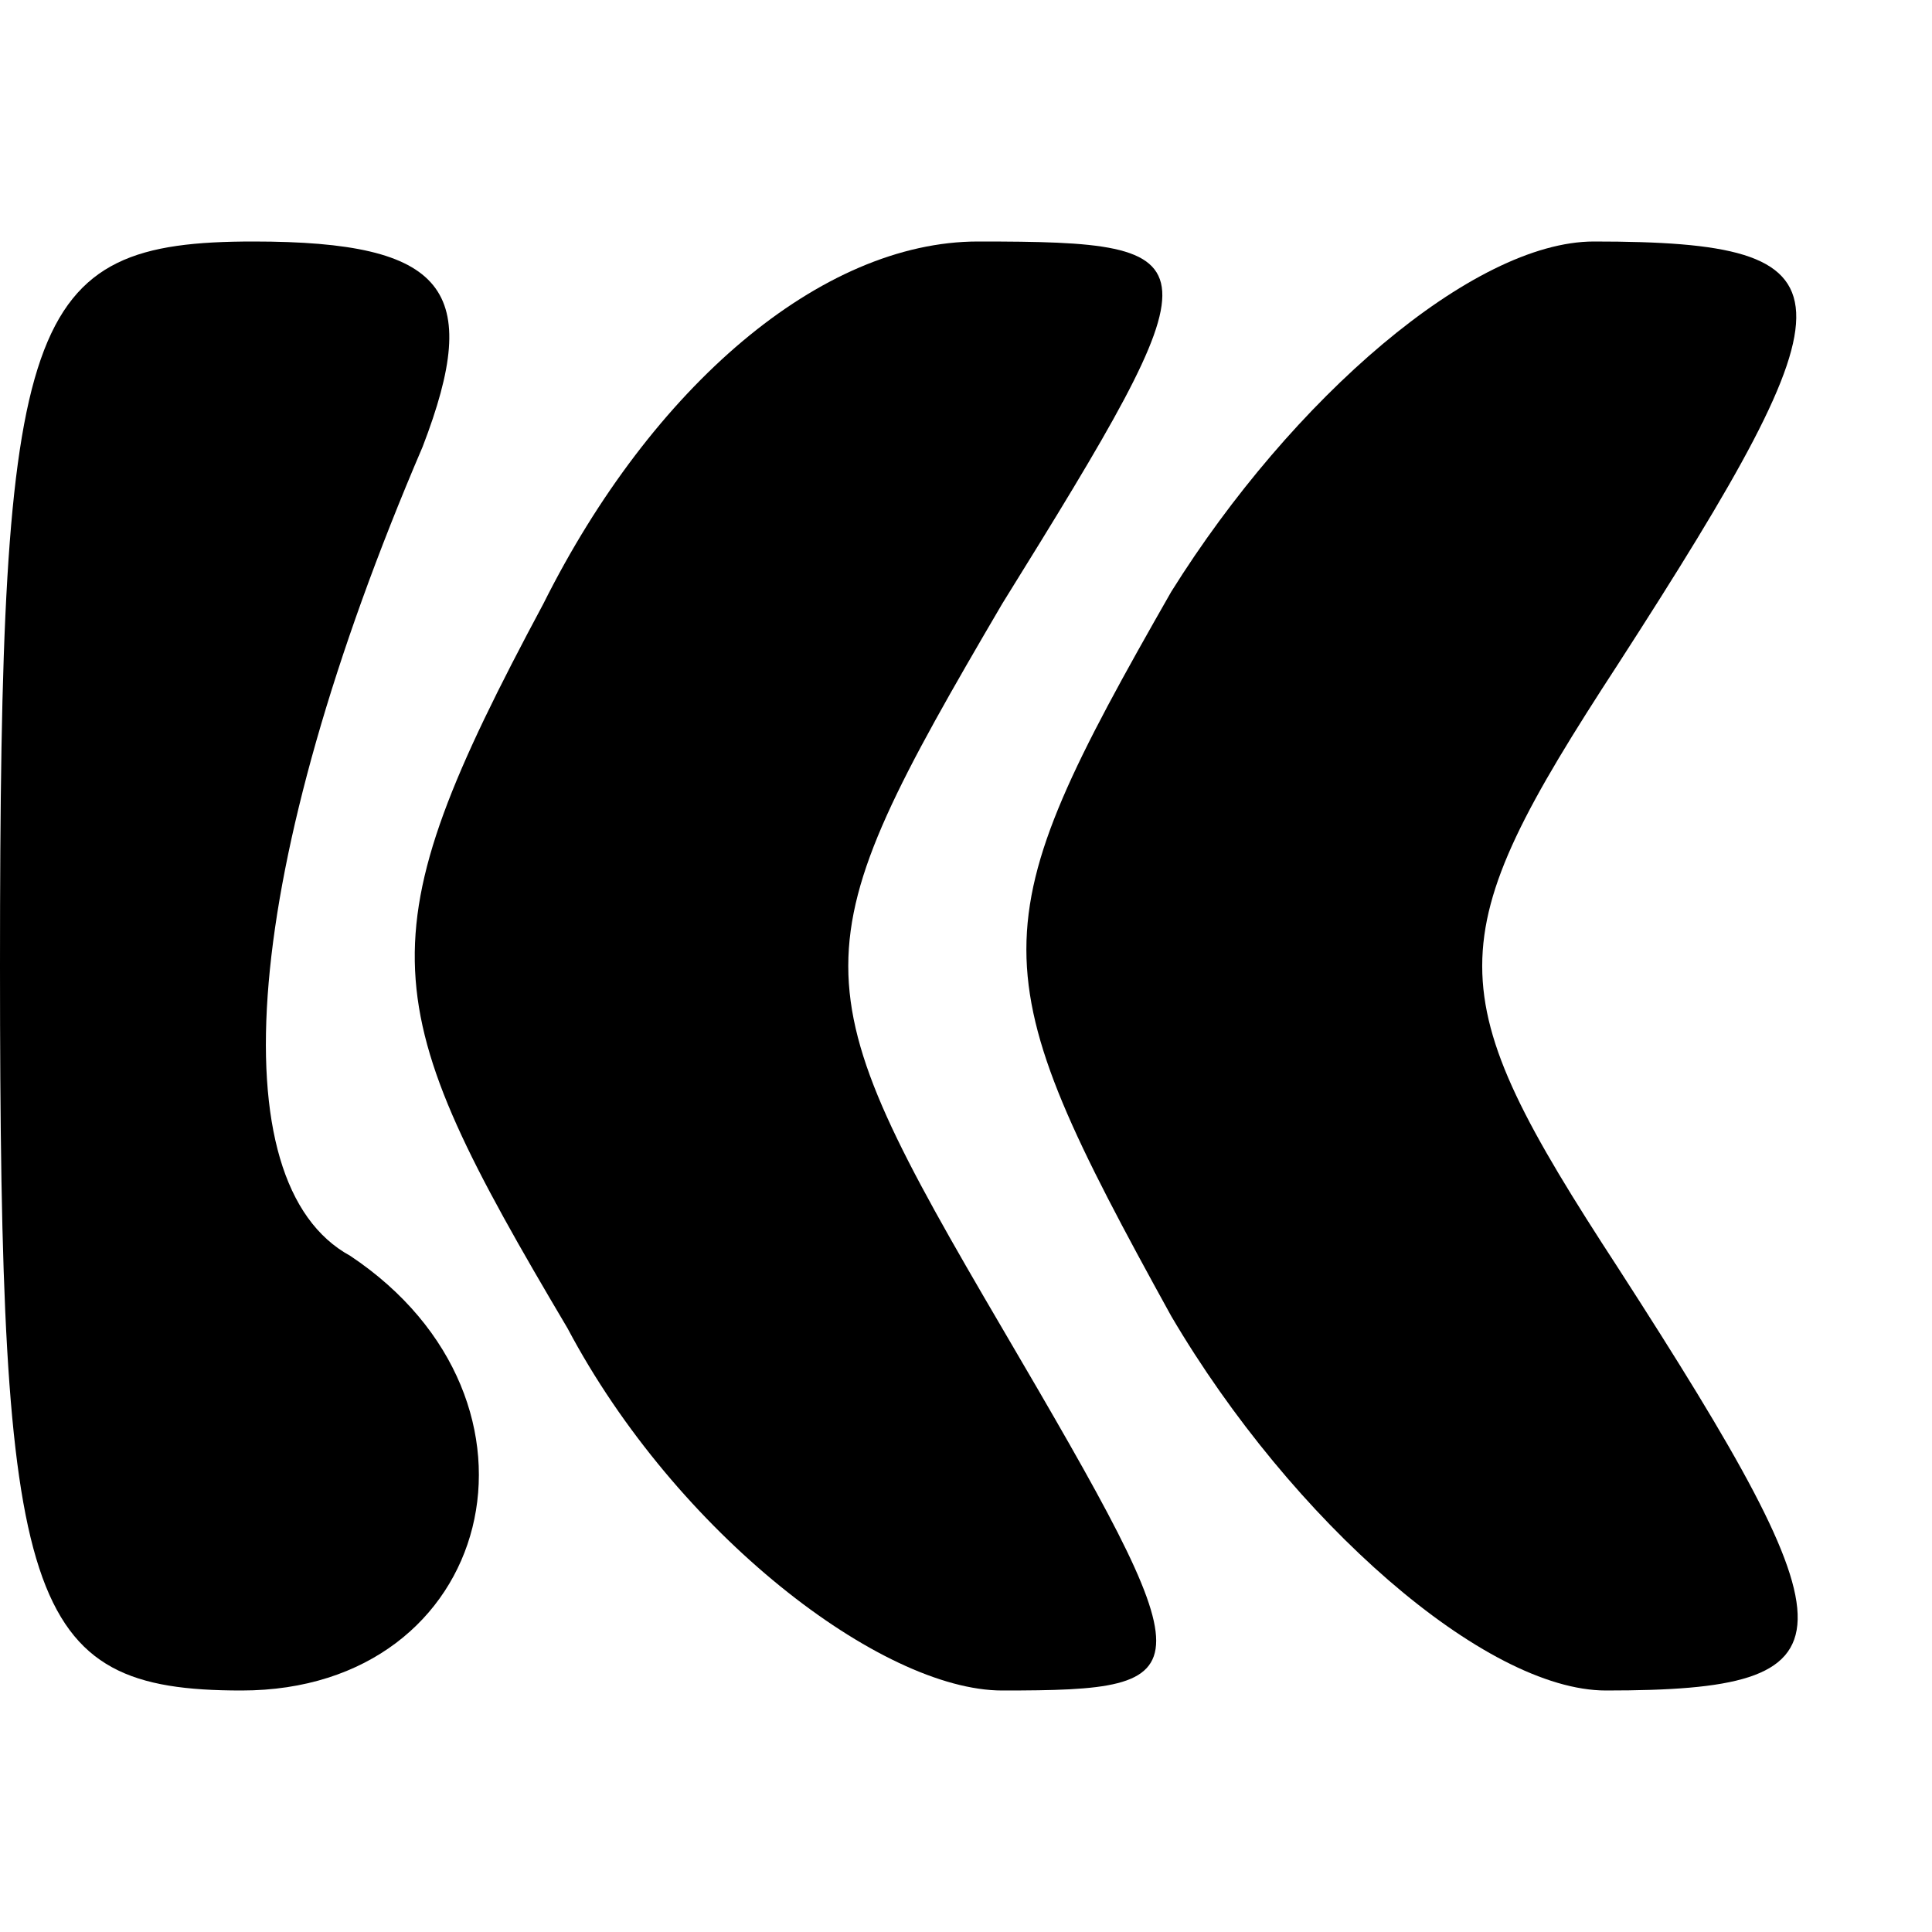 <?xml version="1.0" standalone="no"?>
<!DOCTYPE svg PUBLIC "-//W3C//DTD SVG 20010904//EN"
 "http://www.w3.org/TR/2001/REC-SVG-20010904/DTD/svg10.dtd">
<svg version="1.0" xmlns="http://www.w3.org/2000/svg"
 width="16pt" height="16pt" viewBox="0 0 16 16"
 preserveAspectRatio="xMidYMid meet">

<g transform="translate(0,16) scale(0.1,-0.1)"
fill="#000000" stroke="none">
<path d="M0 80 c0 -53 2 -60 20 -60 21 0 27 24 9 36 -11 6 -9 32 6 67 5 13 2
17 -14 17 -19 0 -21 -6 -21 -60z"/>
<path d="M45 110 c-15 -28 -14 -33 2 -60 9 -17 26 -30 36 -30 17 0 17 1 0 30
-17 29 -17 31 0 60 18 29 18 30 -2 30 -13 0 -27 -12 -36 -30z"/>
<path d="M97 111 c-16 -28 -16 -31 0 -60 10 -17 26 -31 36 -31 21 0 21 4 1 35
-15 23 -15 27 0 50 20 31 20 35 -2 35 -10 0 -25 -13 -35 -29z"/>
</g>
</svg>
